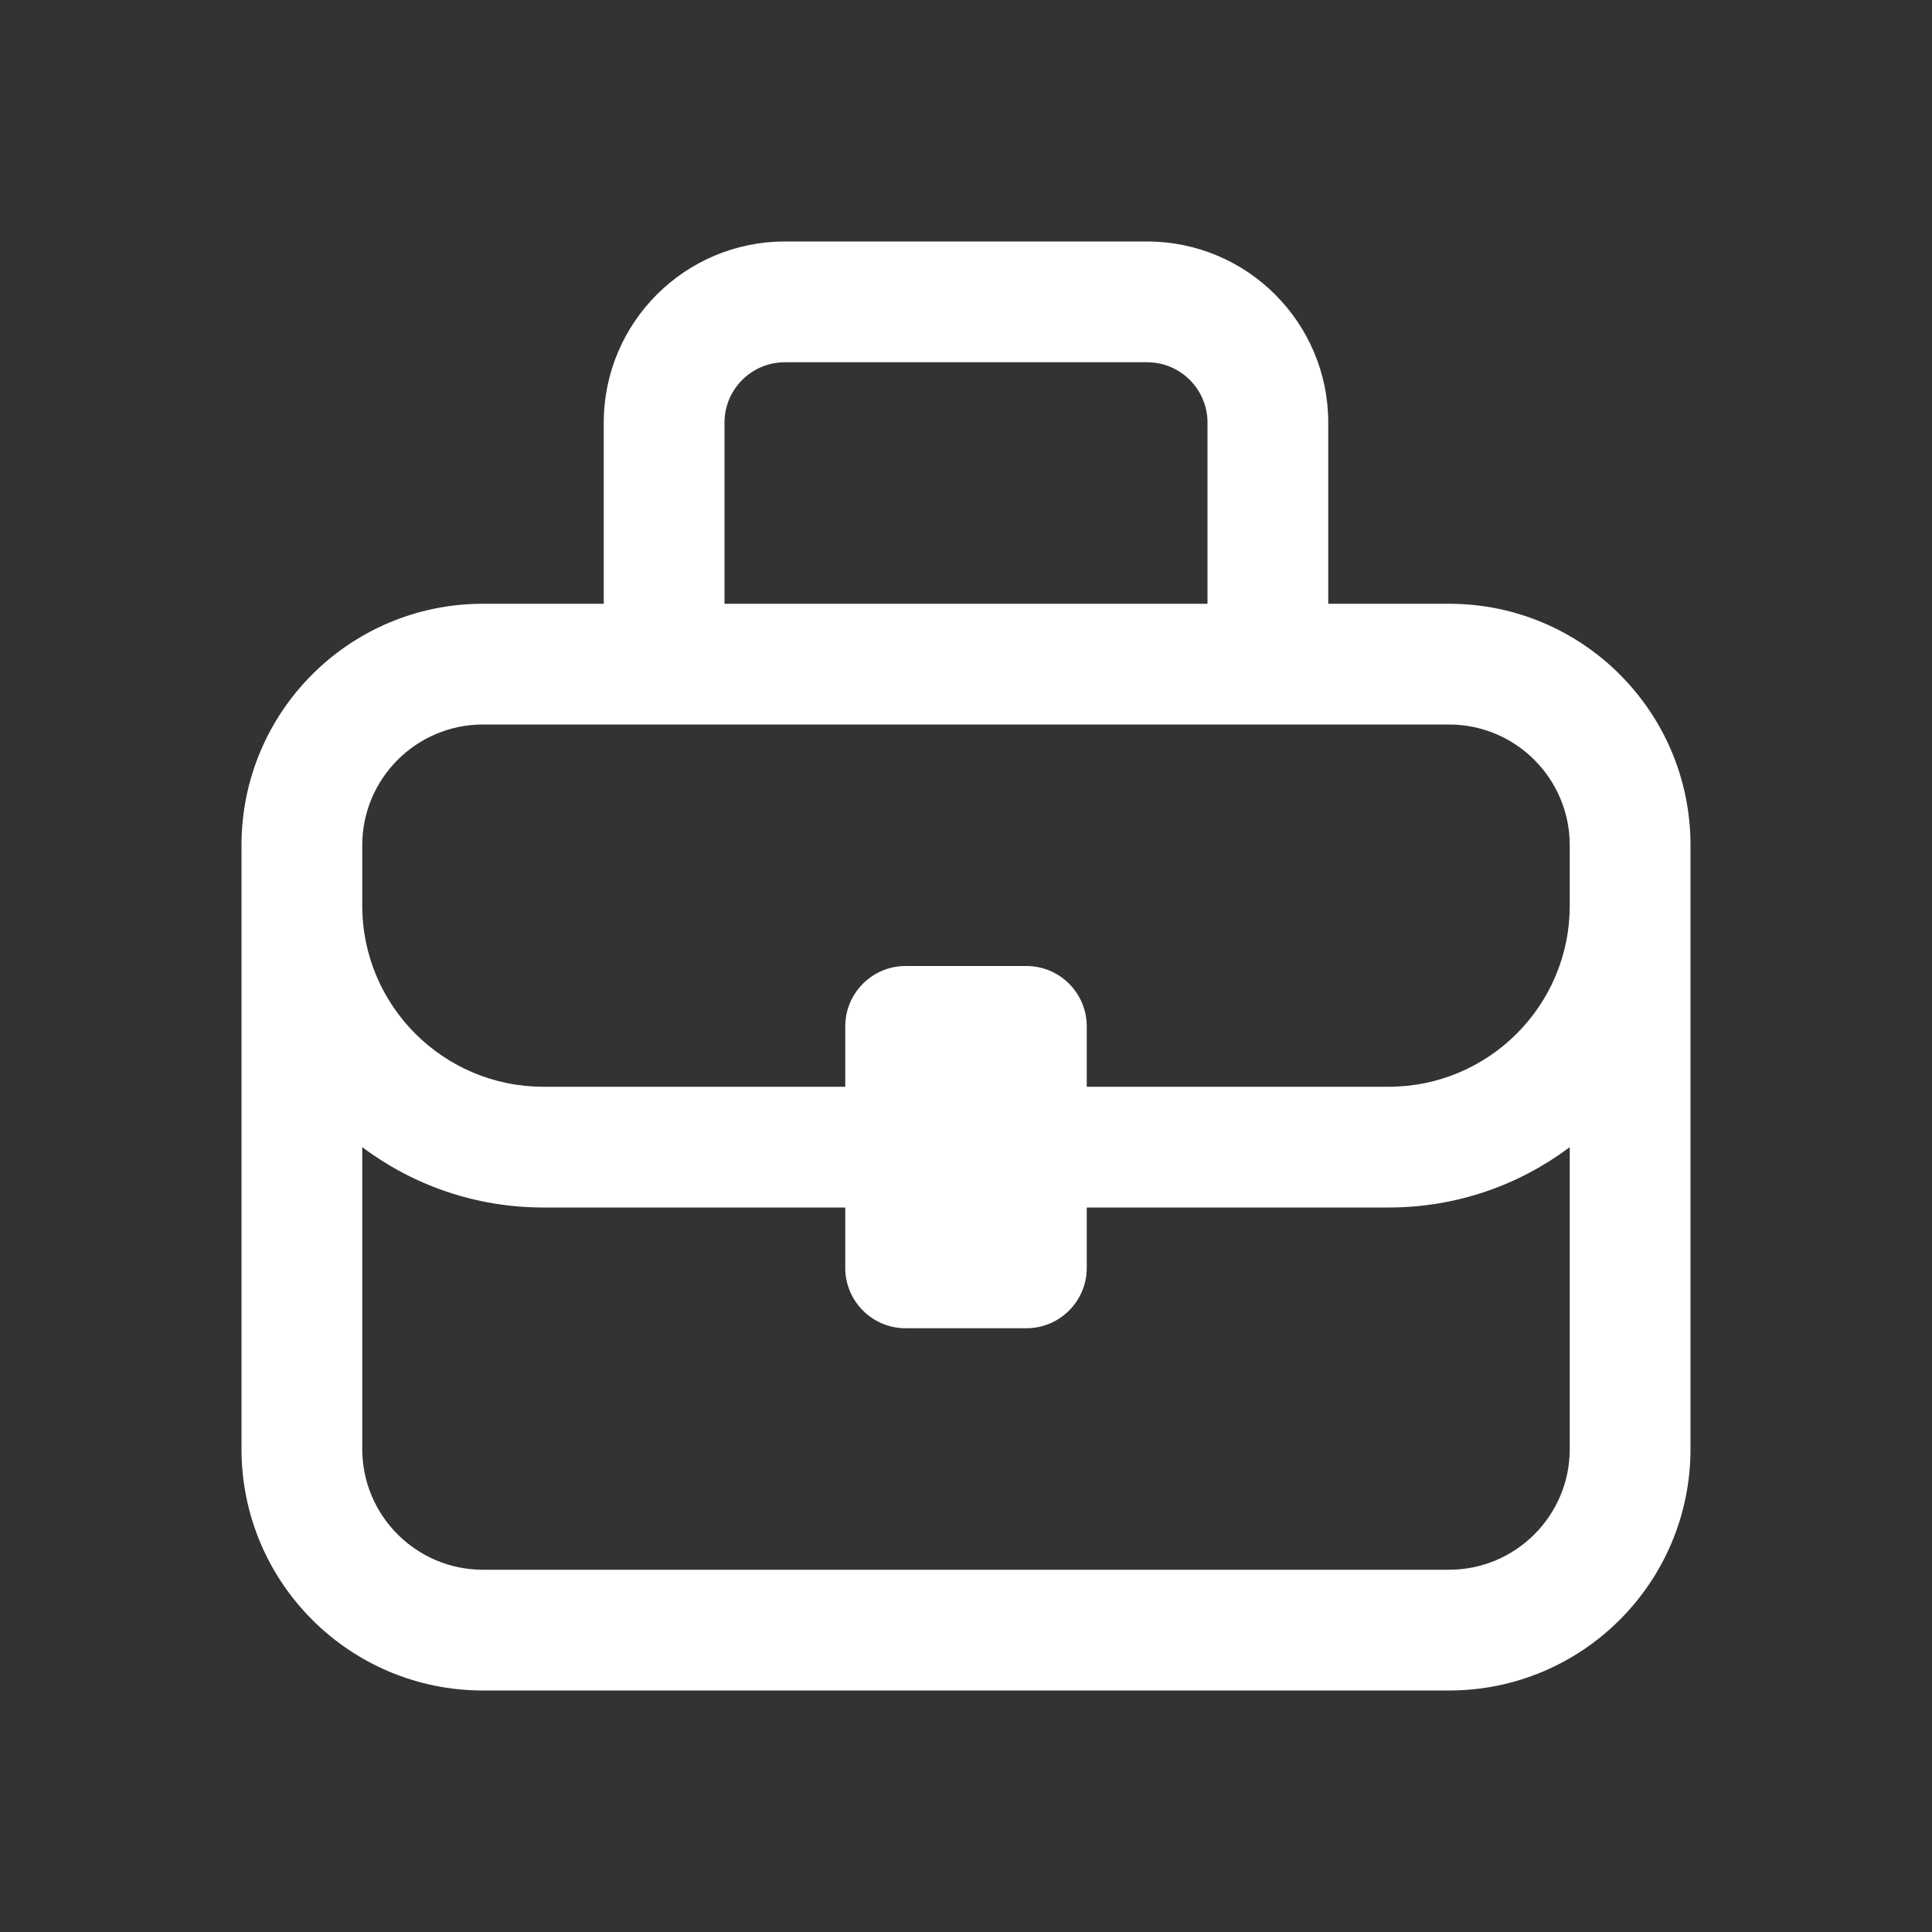 <svg width="16" height="16" viewBox="0 0 16 16" fill="none" xmlns="http://www.w3.org/2000/svg">
<rect x="0" y="0" width="16" height="16" fill="#333333" stroke="none"/>
<path d="M5 5V3.5C5 2.672 5.672 2 6.5 2H9.5C10.328 2 11 2.672 11 3.5V5H12C13.105 5 14 5.895 14 7V12C14 13.105 13.105 14 12 14H4C2.895 14 2 13.105 2 12V7C2 5.895 2.895 5 4 5H5ZM6 3.5V5H10V3.5C10 3.224 9.776 3 9.5 3H6.5C6.224 3 6 3.224 6 3.5ZM3 9.5V12C3 12.552 3.448 13 4 13H12C12.552 13 13 12.552 13 12V9.5C12.582 9.814 12.063 10 11.5 10H9V10.5C9 10.776 8.776 11 8.5 11H7.5C7.224 11 7 10.776 7 10.5V10H4.5C3.937 10 3.418 9.814 3 9.5ZM7 9V8.5C7 8.224 7.224 8 7.5 8H8.5C8.776 8 9 8.224 9 8.5V9H11.5C12.328 9 13 8.328 13 7.5V7C13 6.448 12.552 6 12 6H4C3.448 6 3 6.448 3 7V7.5C3 8.328 3.672 9 4.5 9H7Z" fill="#ffffff"/>
</svg>
